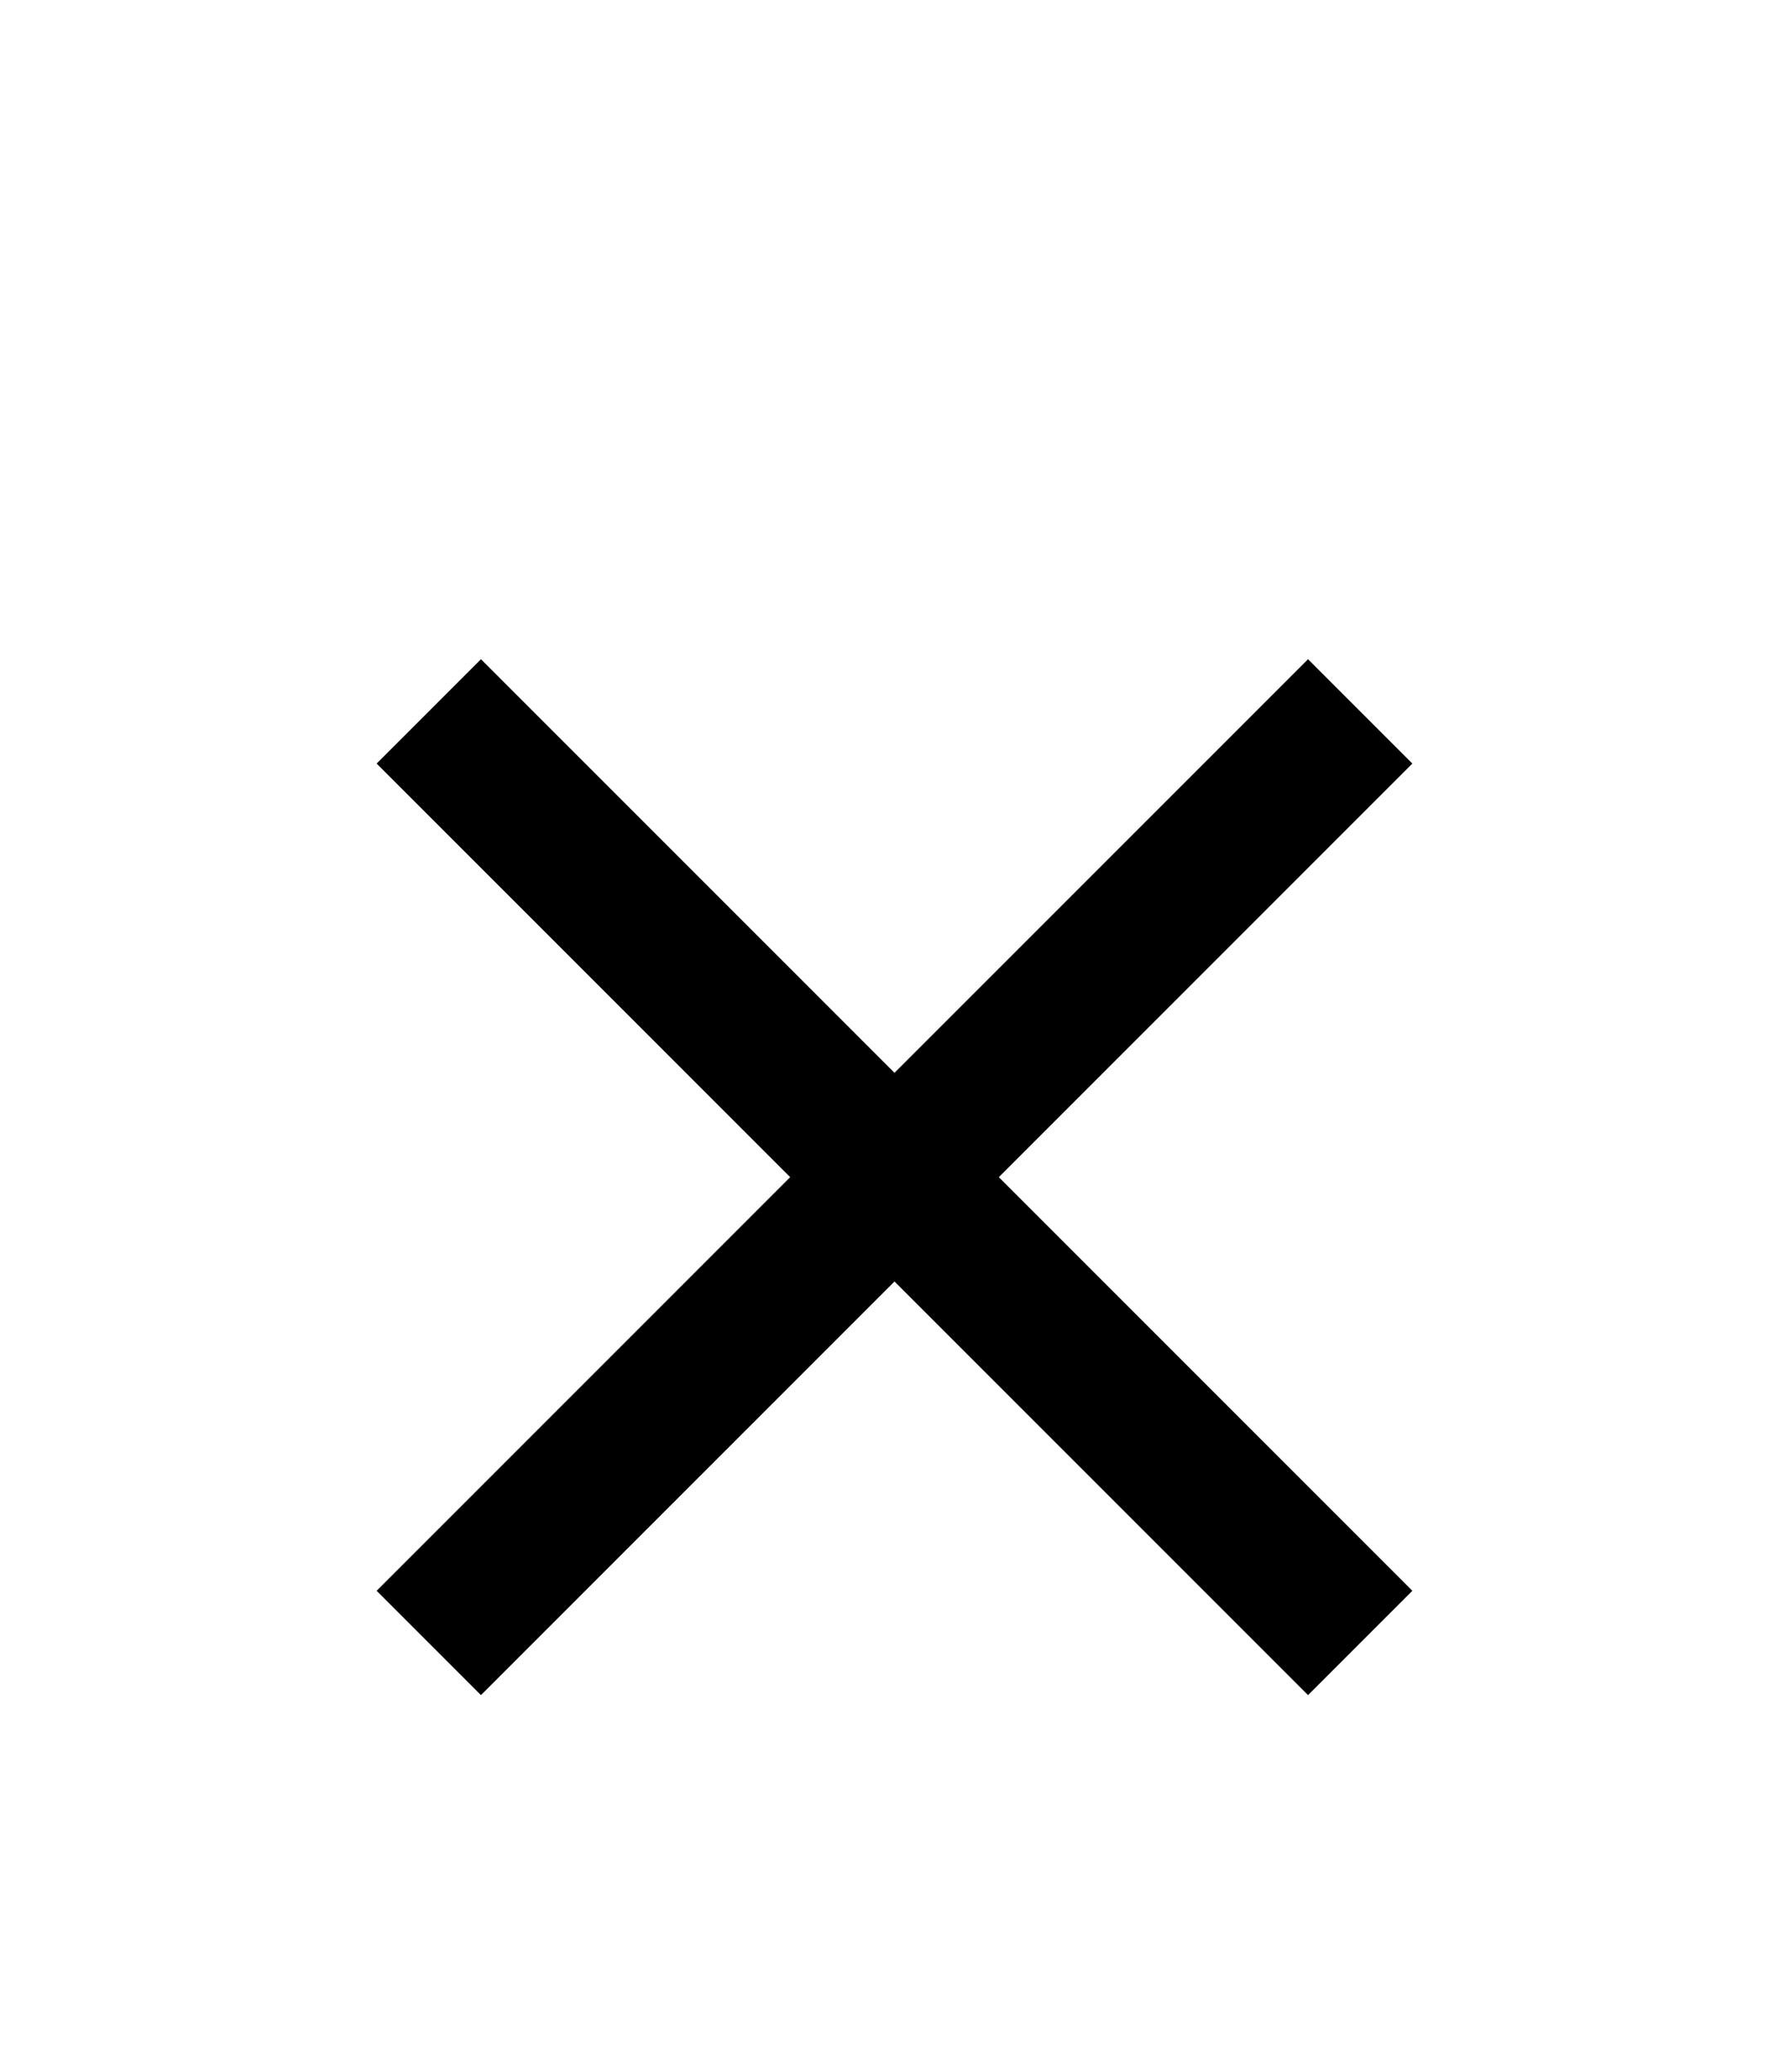 <svg width="19" height="22" fill="none" xmlns="http://www.w3.org/2000/svg">
    <g filter="url(#a)">
        <path
            d="M15 4.108 13.892 3 9.5 7.392 5.108 3 4 4.108 8.392 8.5 4 12.892 5.108 14 9.5 9.608 13.892 14 15 12.892 10.608 8.5 15 4.108Z"
            fill="#000" />
    </g>
    <defs>
        <filter id="a" x="-4" y="0" width="26" height="26" filterUnits="userSpaceOnUse"
            color-interpolation-filters="sRGB">
            <feFlood flood-opacity="0" result="BackgroundImageFix" />
            <feColorMatrix in="SourceAlpha" values="0 0 0 0 0 0 0 0 0 0 0 0 0 0 0 0 0 0 127 0" result="hardAlpha" />
            <feOffset dy="4" />
            <feGaussianBlur stdDeviation="2" />
            <feComposite in2="hardAlpha" operator="out" />
            <feColorMatrix values="0 0 0 0 0 0 0 0 0 0 0 0 0 0 0 0 0 0 0.25 0" />
            <feBlend in2="BackgroundImageFix" result="effect1_dropShadow_1_1670" />
            <feBlend in="SourceGraphic" in2="effect1_dropShadow_1_1670" result="shape" />
        </filter>
    </defs>
</svg>